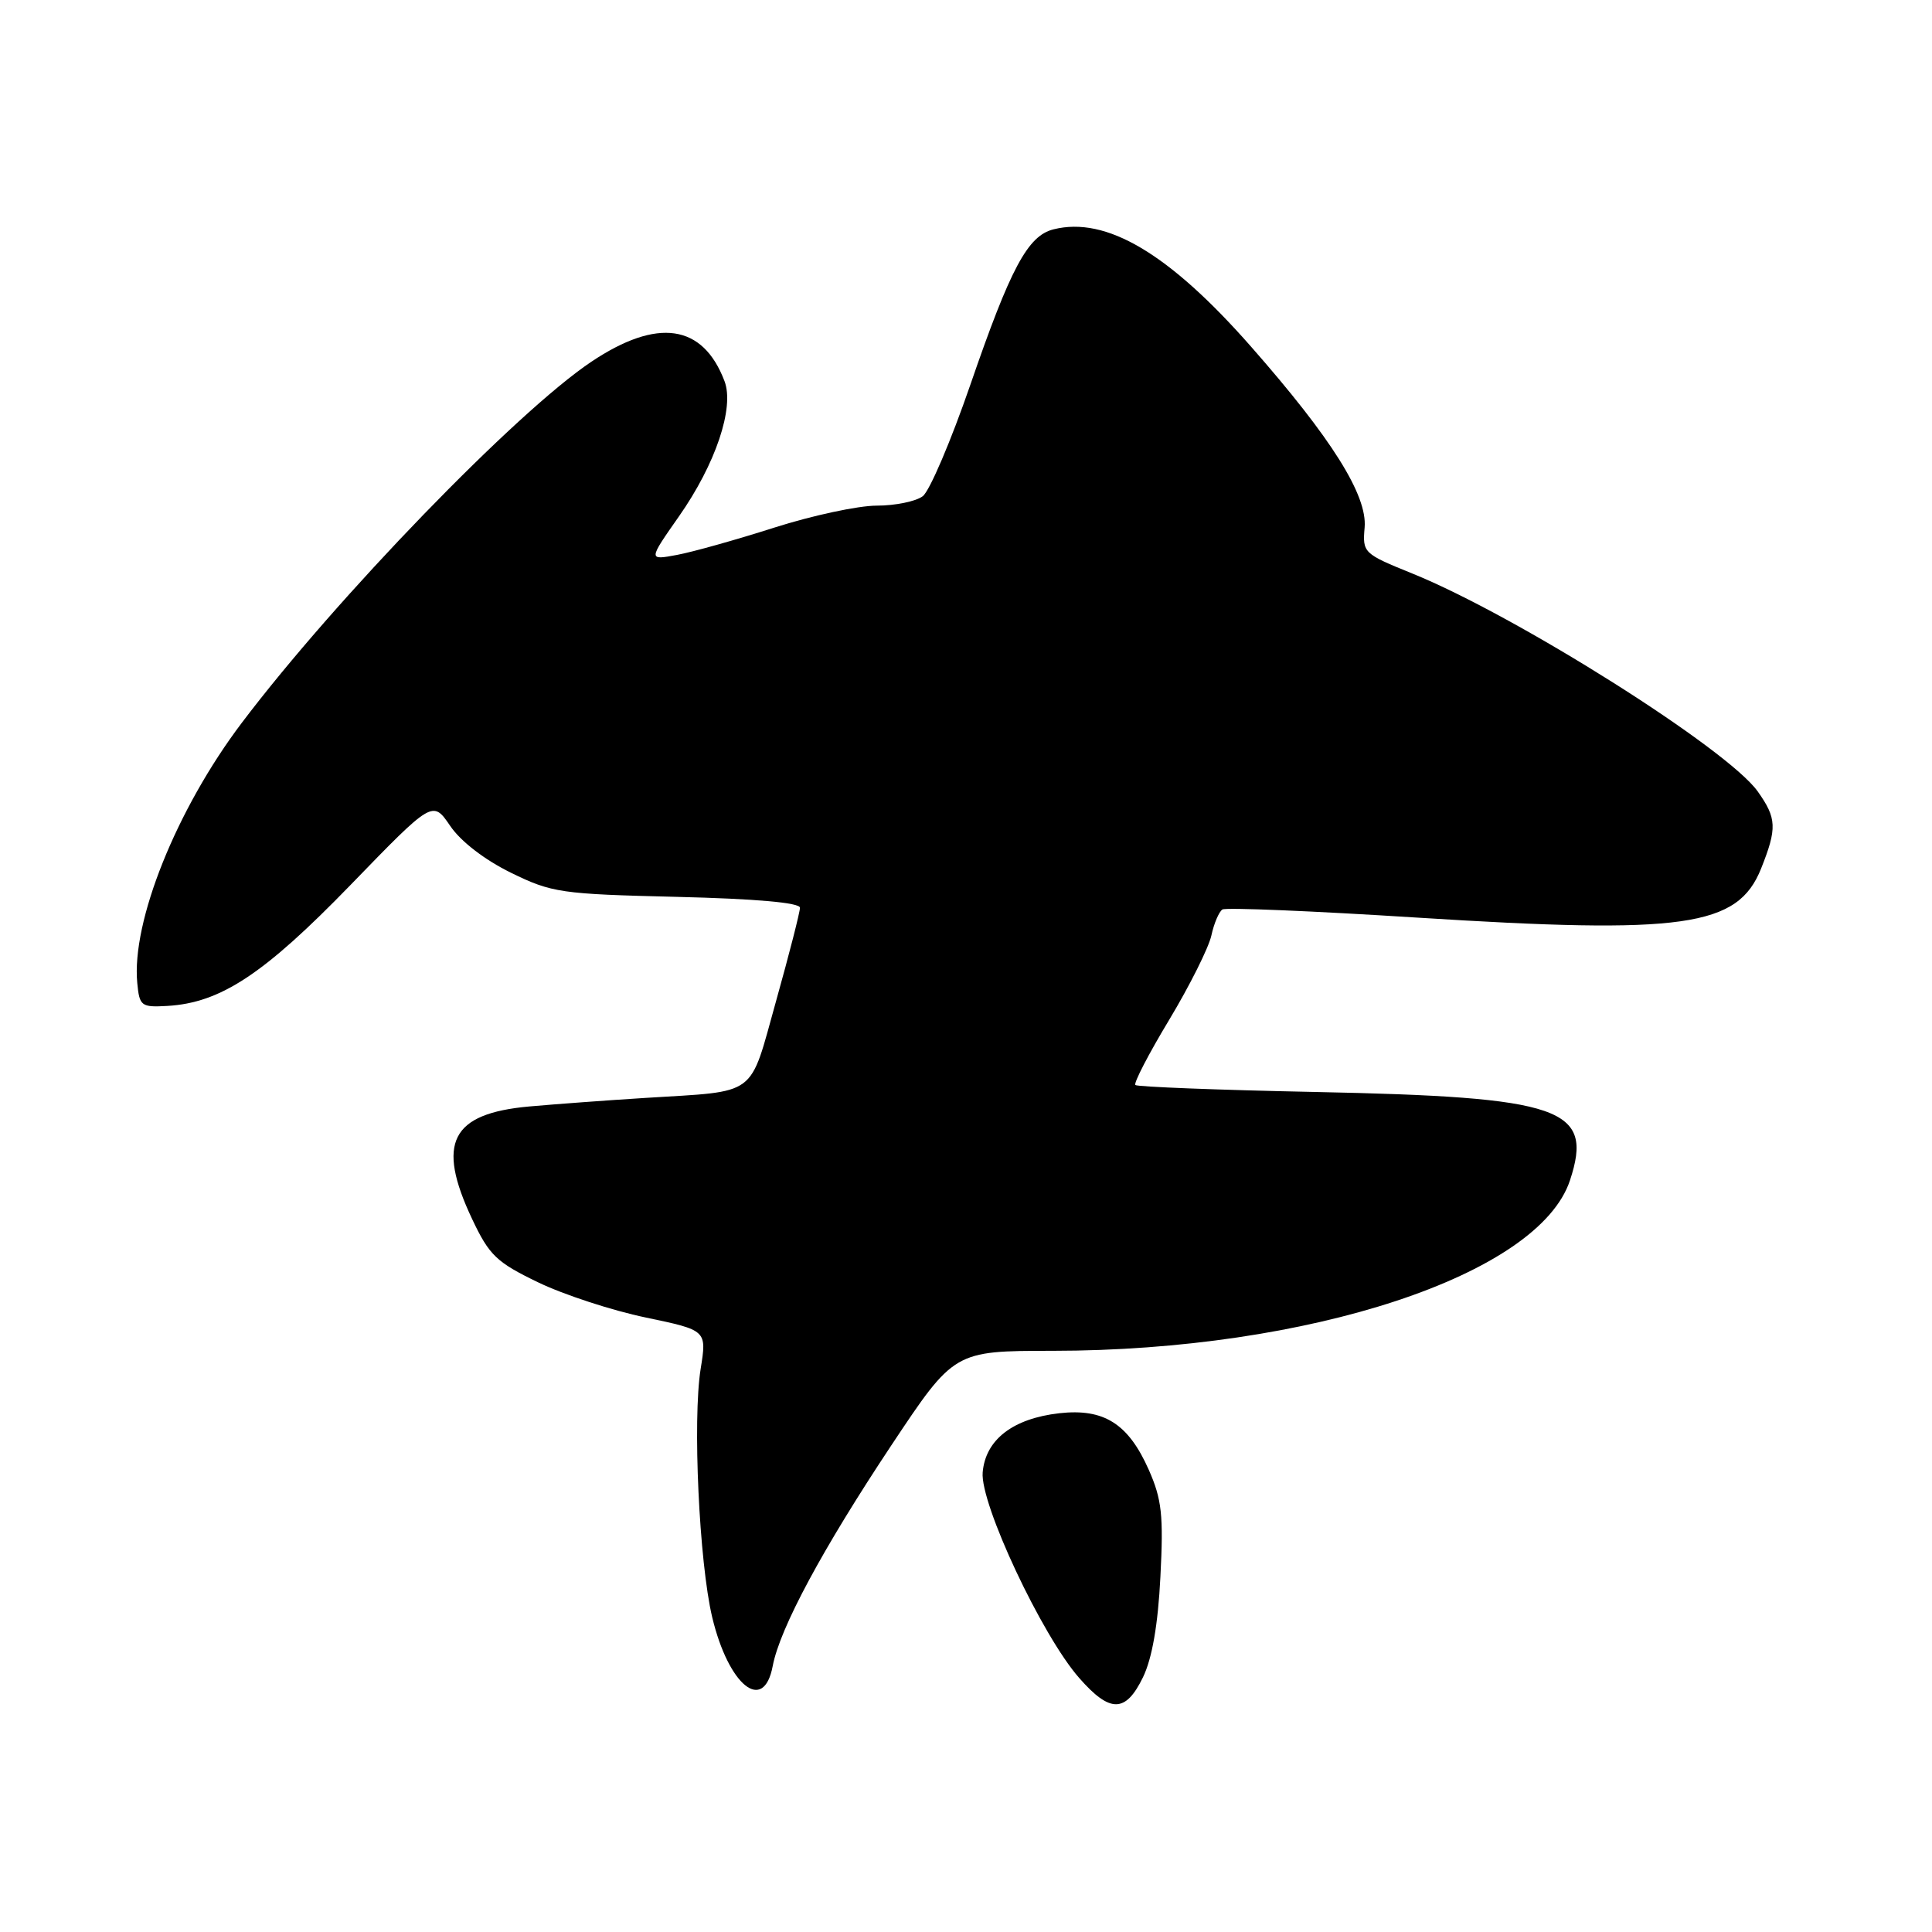 <?xml version="1.0" encoding="UTF-8" standalone="no"?>
<!DOCTYPE svg PUBLIC "-//W3C//DTD SVG 1.1//EN" "http://www.w3.org/Graphics/SVG/1.1/DTD/svg11.dtd" >
<svg xmlns="http://www.w3.org/2000/svg" xmlns:xlink="http://www.w3.org/1999/xlink" version="1.1" viewBox="0 0 256 256">
 <g >
 <path fill="currentColor"
d=" M 151.45 222.25 C 152.66 219.75 153.44 215.30 153.76 208.93 C 154.18 200.79 153.95 198.67 152.22 194.76 C 149.51 188.64 146.28 186.60 140.37 187.26 C 134.21 187.96 130.58 190.76 130.21 195.10 C 129.85 199.23 138.06 216.73 143.00 222.34 C 147.09 227.01 149.15 226.98 151.45 222.25 Z  M 102.39 220.75 C 103.34 215.74 108.98 205.25 118.11 191.51 C 126.43 179.00 126.43 179.00 139.46 178.99 C 173.46 178.98 203.89 168.95 208.03 156.40 C 211.20 146.80 207.02 145.36 174.19 144.69 C 161.37 144.43 150.68 144.01 150.44 143.77 C 150.19 143.53 152.21 139.63 154.93 135.12 C 157.64 130.61 160.15 125.59 160.51 123.97 C 160.86 122.35 161.53 120.79 161.98 120.51 C 162.44 120.23 173.99 120.71 187.66 121.58 C 223.15 123.83 230.25 122.82 233.35 115.10 C 235.49 109.73 235.43 108.42 232.90 104.86 C 228.88 99.22 200.94 81.59 187.18 76.01 C 180.66 73.37 180.53 73.25 180.82 69.90 C 181.19 65.62 176.46 58.09 165.76 45.92 C 154.92 33.59 146.58 28.63 139.59 30.39 C 136.18 31.24 133.90 35.51 128.57 51.00 C 126.01 58.42 123.18 65.06 122.27 65.75 C 121.36 66.44 118.61 67.00 116.16 67.00 C 113.71 67.00 107.61 68.31 102.60 69.91 C 97.60 71.51 91.79 73.14 89.70 73.53 C 85.89 74.24 85.89 74.24 89.96 68.43 C 94.82 61.50 97.34 54.01 96.00 50.50 C 93.13 42.94 87.12 42.07 78.36 47.93 C 68.40 54.60 44.53 79.25 32.03 95.79 C 23.39 107.22 17.40 122.13 18.19 130.27 C 18.48 133.31 18.71 133.49 22.18 133.29 C 29.23 132.88 34.97 129.09 46.42 117.29 C 57.33 106.03 57.33 106.03 59.65 109.43 C 61.04 111.49 64.23 113.94 67.70 115.64 C 73.13 118.30 74.31 118.47 89.72 118.84 C 100.12 119.09 106.00 119.61 106.00 120.28 C 106.00 120.85 104.58 126.41 102.84 132.62 C 99.22 145.54 100.59 144.53 85.50 145.48 C 80.55 145.79 73.65 146.30 70.16 146.61 C 59.75 147.54 57.78 151.42 62.56 161.53 C 64.83 166.34 65.79 167.26 71.31 169.92 C 74.71 171.56 81.14 173.66 85.58 174.58 C 93.66 176.27 93.66 176.27 92.84 181.38 C 91.76 188.14 92.64 207.01 94.37 214.29 C 96.54 223.36 101.19 227.11 102.39 220.75 Z "/>
</g>
</svg>